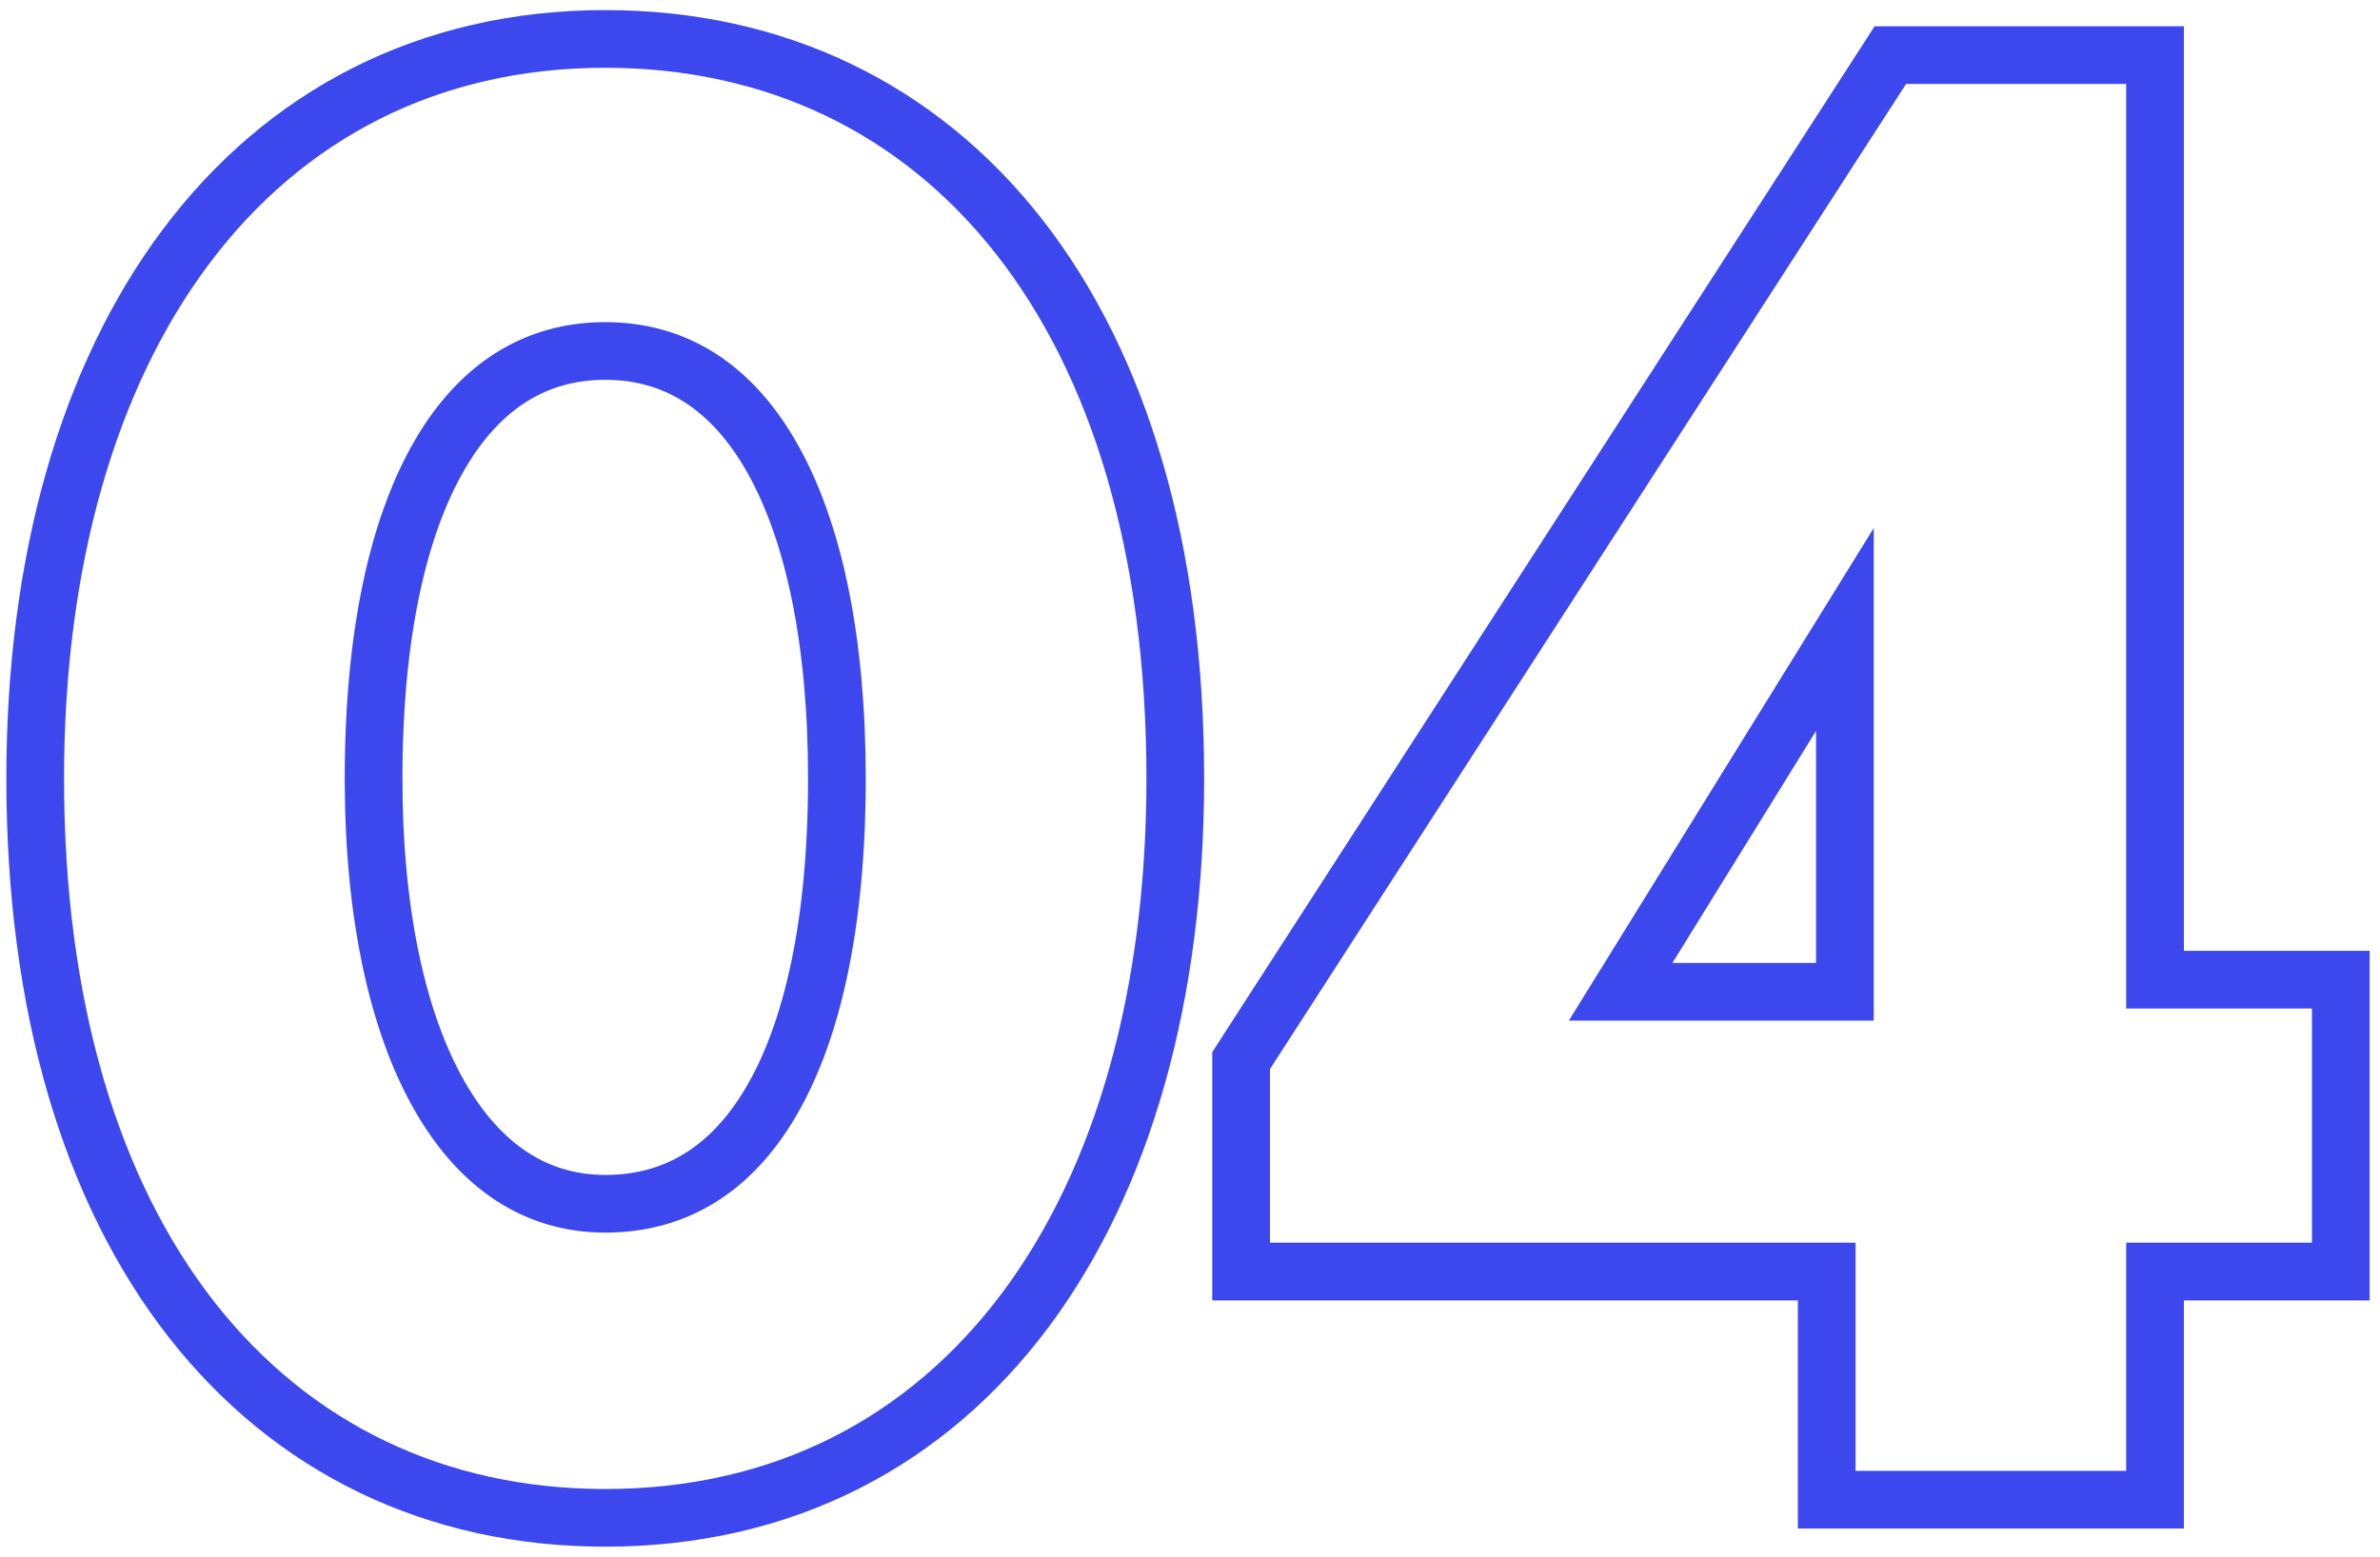 <svg width="165" height="108" viewBox="0 0 165 108" fill="none" xmlns="http://www.w3.org/2000/svg">
<path d="M126.643 102V104H128.643H147.403H149.403V102V88.18H160.283H162.283V86.18V69.94V67.94H160.283H149.403V5.82V3.82H147.403H132.143H131.053L130.463 4.736L86.363 73.055L86.043 73.551V74.14V86.18V88.18H88.043H126.643V102ZM41.96 105.26C54.286 105.26 64.258 99.988 71.09 90.842C77.877 81.755 81.48 68.974 81.48 53.98C81.48 38.068 77.593 25.268 70.642 16.399C63.652 7.482 53.684 2.7 41.96 2.7C29.701 2.7 19.731 7.974 12.884 17.116C6.079 26.201 2.44 38.983 2.44 53.98C2.44 69.825 6.328 82.623 13.277 91.507C20.264 100.44 30.231 105.26 41.96 105.26ZM41.96 83.48C37.228 83.48 33.307 80.962 30.467 75.984C27.587 70.935 25.9 63.444 25.9 53.98C25.9 43.943 27.626 36.433 30.509 31.505C33.336 26.671 37.241 24.34 41.96 24.34C46.851 24.34 50.76 26.842 53.553 31.793C56.398 36.836 58.02 44.358 58.02 53.98C58.02 64.025 56.327 71.496 53.464 76.385C50.663 81.168 46.765 83.48 41.96 83.48ZM127.903 68.78H112.353L127.903 43.653V68.78Z" stroke="#3C48EE" stroke-width="4"/>
</svg>
